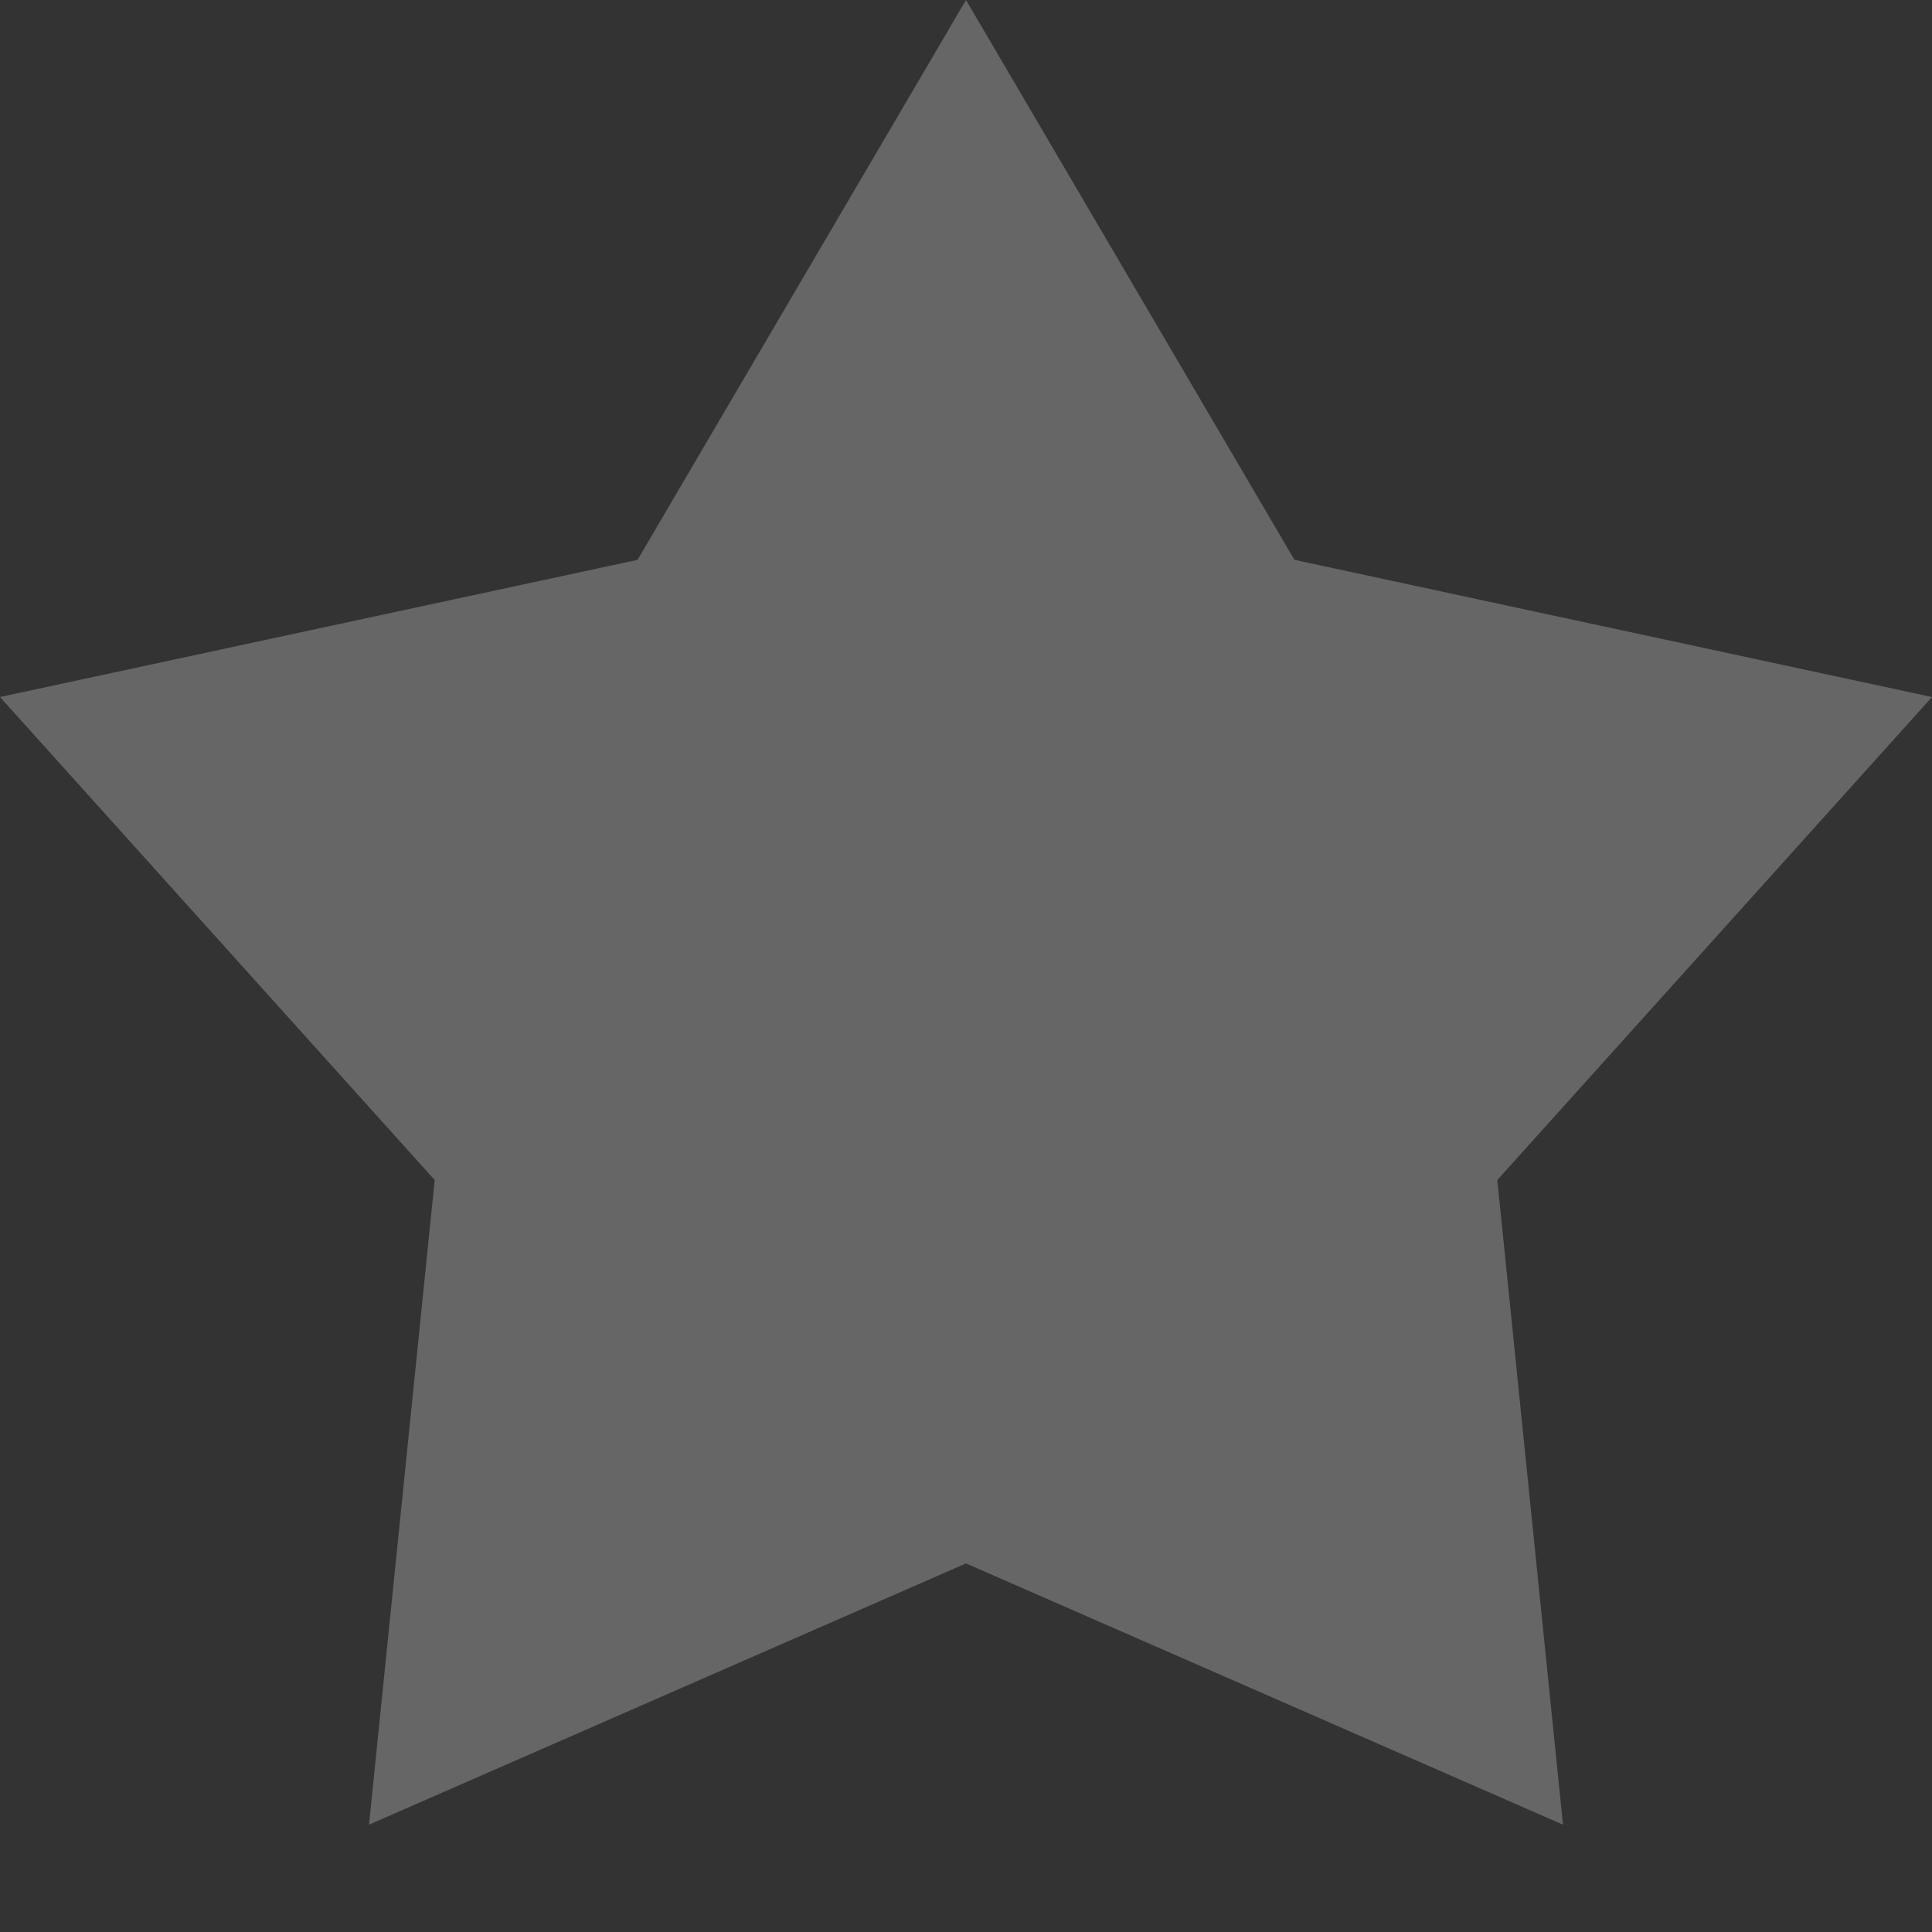 <svg width="9" height="9" viewBox="0 0 9 9" fill="none" xmlns="http://www.w3.org/2000/svg">
  <rect x="0" y="0" width="9" height="9" fill="#333333" stroke="none"/>
  <path d="M4.5 0L6.03 2.608L9 3.247L6.975 5.497L7.281 8.5L4.5 7.283L1.719 8.5L2.025 5.497L-5.72205e-06 3.247L2.97 2.608L4.5 0Z" fill="white" fill-opacity="0.25"/>
</svg>
